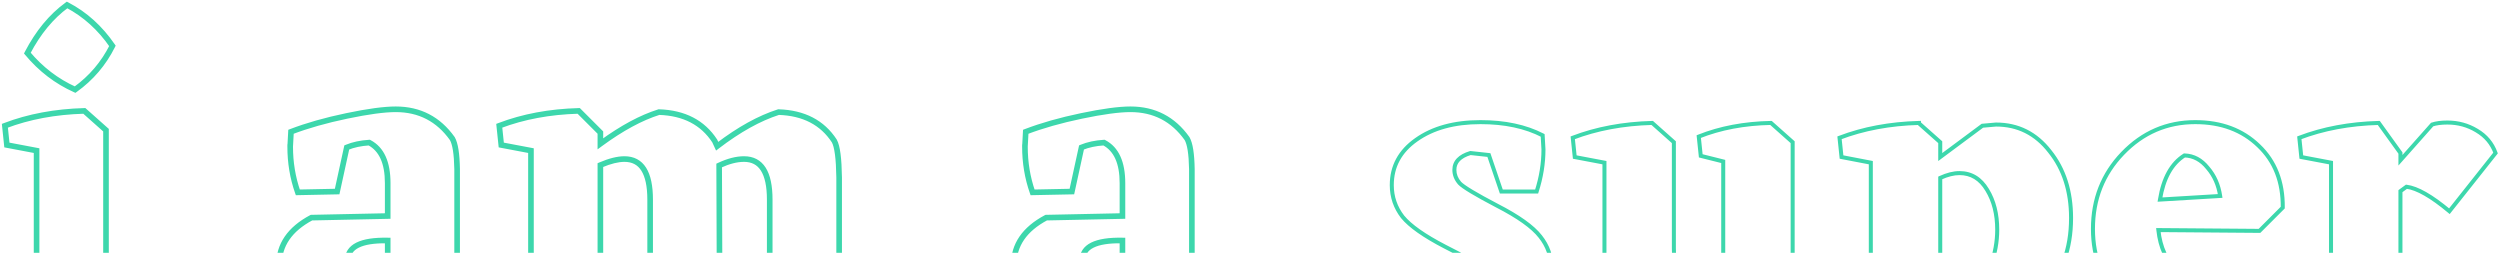 <svg width="623" height="63" viewBox="0 0 623 63" fill="none" xmlns="http://www.w3.org/2000/svg">
<path d="M16.697 1L16.929 0.557L16.654 0.413L16.403 0.596L16.697 1ZM16.807 1.057L17.039 0.614V0.614L16.807 1.057ZM16.597 1.073L16.892 1.477L16.892 1.477L16.597 1.073ZM6.637 13.143L6.194 12.912H6.194L6.637 13.143ZM6.576 13.261L6.132 13.03L5.979 13.325L6.192 13.581L6.576 13.261ZM6.661 13.363L7.045 13.043L7.045 13.043L6.661 13.363ZM18.633 22.517L18.428 22.973H18.428L18.633 22.517ZM18.738 22.564L18.533 23.02L18.795 23.138L19.029 22.971L18.738 22.564ZM18.831 22.497L19.123 22.904H19.123L18.831 22.497ZM28.194 11.524L27.747 11.301L27.747 11.301L28.194 11.524ZM28.246 11.419L28.694 11.642L28.826 11.379L28.659 11.136L28.246 11.419ZM28.18 11.322L27.767 11.605L27.767 11.605L28.18 11.322ZM16.732 1.47L16.966 1.028L16.689 0.881L16.436 1.067L16.732 1.47ZM7.054 13.209L6.611 12.977L6.456 13.274L6.671 13.53L7.054 13.209ZM27.783 11.451L28.229 11.676L28.363 11.411L28.194 11.166L27.783 11.451ZM18.692 22.105L18.485 22.56L18.75 22.68L18.985 22.51L18.692 22.105ZM363.731 45.635L363.353 45.962L363.358 45.969L363.364 45.975L363.731 45.635ZM366.431 38.135L366.485 37.638L366.384 37.627L366.287 37.656L366.431 38.135ZM371.031 38.635L371.504 38.474L371.401 38.172L371.085 38.138L371.031 38.635ZM374.131 47.735L373.657 47.896L373.773 48.235H374.131V47.735ZM382.931 47.735V48.235H383.295L383.407 47.888L382.931 47.735ZM384.631 37.235H385.131V37.221L385.13 37.206L384.631 37.235ZM384.431 33.735L384.93 33.706L384.913 33.421L384.66 33.29L384.431 33.735ZM352.931 34.835L353.219 35.243L353.22 35.243L352.931 34.835ZM349.531 54.035L349.135 54.34L349.139 54.346L349.145 54.353L349.531 54.035ZM360.031 61.435L359.8 61.879L359.807 61.882L360.031 61.435ZM369.231 66.835L368.865 67.176L368.871 67.182L368.877 67.188L369.231 66.835ZM368.931 73.935L368.763 74.406L369.042 74.505L369.263 74.308L368.931 73.935ZM350.931 63.935L351.236 63.539L350.728 63.148L350.472 63.735L350.931 63.935ZM345.231 77.035L344.772 76.835L344.586 77.263L345 77.479L345.231 77.035ZM381.031 78.135L381.335 78.531L381.339 78.528L381.031 78.135ZM383.831 58.935L383.436 59.242L383.44 59.247L383.831 58.935ZM373.031 51.235L372.798 51.678L372.802 51.68L373.031 51.235ZM454.929 74.735L455.172 75.172L455.471 75.006L455.424 74.667L454.929 74.735ZM441.629 82.135L441.595 82.634L441.742 82.644L441.872 82.572L441.629 82.135ZM454.329 70.335L454.824 70.267L454.76 69.799L454.289 69.836L454.329 70.335ZM451.829 70.535L451.848 71.034L451.859 71.034L451.869 71.033L451.829 70.535ZM449.229 70.635V71.135H449.239L449.248 71.134L449.229 70.635ZM446.729 35.435H447.229V35.21L447.061 35.061L446.729 35.435ZM441.329 30.635L441.661 30.261L441.515 30.131L441.319 30.135L441.329 30.635ZM423.329 34.035L423.143 33.571L422.793 33.711L422.832 34.087L423.329 34.035ZM423.829 38.835L423.332 38.887L423.368 39.235L423.708 39.32L423.829 38.835ZM429.429 40.235H429.929V39.844L429.55 39.75L429.429 40.235ZM429.429 68.835L429.633 69.291L429.929 69.159V68.835H429.429ZM417.129 35.435H417.629V35.21L417.461 35.061L417.129 35.435ZM411.729 30.635L412.061 30.261L411.913 30.13L411.715 30.135L411.729 30.635ZM391.929 34.335L391.751 33.868L391.392 34.005L391.432 34.387L391.929 34.335ZM392.429 39.135L391.932 39.187L391.97 39.557L392.336 39.626L392.429 39.135ZM399.829 40.535H400.329V40.12L399.922 40.044L399.829 40.535ZM399.829 65.235H399.329V65.248L399.33 65.261L399.829 65.235ZM400.129 70.935L399.63 70.961L399.631 70.979L399.633 70.997L400.129 70.935ZM405.229 78.935L404.939 79.342L404.943 79.345L405.229 78.935ZM414.929 82.135V82.635H415.001L415.071 82.614L414.929 82.135ZM431.029 73.635L431.479 73.416L431.211 72.867L430.726 73.237L431.029 73.635ZM435.729 79.635L435.418 80.027L435.425 80.032L435.729 79.635ZM483.508 80.335L483.606 79.844L483.008 79.725V80.335H483.508ZM510.808 37.735L510.413 38.041L510.418 38.048L510.808 37.735ZM497.408 31.035V30.535H497.386L497.364 30.537L497.408 31.035ZM494.008 31.335L493.964 30.837L493.823 30.849L493.71 30.933L494.008 31.335ZM483.508 39.135H483.008V40.129L483.806 39.536L483.508 39.135ZM483.508 35.435H484.008V35.21L483.84 35.061L483.508 35.435ZM478.208 30.735H477.708V30.96L477.876 31.109L478.208 30.735ZM478.208 30.635H478.708V30.121L478.194 30.135L478.208 30.635ZM458.408 34.335L458.229 33.868L457.871 34.005L457.911 34.387L458.408 34.335ZM458.908 39.135L458.411 39.187L458.449 39.556L458.814 39.626L458.908 39.135ZM466.208 40.535H466.708V40.122L466.302 40.044L466.208 40.535ZM466.208 94.535L466.391 95L466.708 94.875V94.535H466.208ZM459.608 97.135L459.425 96.67L459.088 96.802L459.109 97.163L459.608 97.135ZM459.808 100.635L459.309 100.663L459.336 101.135H459.808V100.635ZM492.808 100.635V101.135H493.288L493.307 100.655L492.808 100.635ZM493.008 95.735L493.507 95.755L493.52 95.444L493.246 95.295L493.008 95.735ZM483.508 91.435H483.008V91.773L483.322 91.899L483.508 91.435ZM483.508 44.335L483.298 43.881L483.008 44.015V44.335H483.508ZM495.208 47.335L494.778 47.591L494.781 47.595L495.208 47.335ZM496.108 66.035L495.639 65.86L495.637 65.867L496.108 66.035ZM492.108 72.635L492.144 73.133L492.324 73.12L492.454 72.996L492.108 72.635ZM483.508 71.735H483.008V72.119L483.379 72.218L483.508 71.735ZM563.064 57.535L563.06 58.035L563.27 58.036L563.418 57.888L563.064 57.535ZM537.864 57.335L537.868 56.835L537.307 56.83L537.367 57.388L537.864 57.335ZM568.864 51.735L569.218 52.088L569.362 51.944L569.364 51.74L568.864 51.735ZM562.864 36.335L562.517 36.694L562.52 36.697L562.864 36.335ZM528.964 38.235L528.604 37.888L528.604 37.888L528.964 38.235ZM528.864 74.935L528.518 75.296L528.521 75.298L528.864 74.935ZM547.364 81.935V82.435H547.38L547.397 82.434L547.364 81.935ZM551.964 81.635L551.997 82.134L552.111 82.126L552.211 82.07L551.964 81.635ZM567.664 72.735L567.911 73.17L568.303 72.947L568.122 72.534L567.664 72.735ZM565.164 67.035L565.622 66.834L565.409 66.347L564.936 66.59L565.164 67.035ZM542.464 67.335L542.13 67.707L542.135 67.711L542.464 67.335ZM544.364 38.735L544.379 38.235L544.228 38.231L544.099 38.311L544.364 38.735ZM538.264 49.735L537.771 49.655L537.67 50.271L538.294 50.234L538.264 49.735ZM550.164 41.835L549.774 42.147L549.779 42.154L549.785 42.161L550.164 41.835ZM553.264 48.835L553.294 49.334L553.838 49.301L553.759 48.762L553.264 48.835ZM598.19 47.635L597.894 47.232L597.69 47.381V47.635H598.19ZM598.19 71.335H597.69V71.73L598.074 71.821L598.19 71.335ZM599.69 46.535L599.752 46.039L599.555 46.014L599.394 46.132L599.69 46.535ZM610.39 52.635L610.069 53.019L610.463 53.347L610.782 52.946L610.39 52.635ZM621.89 38.135L622.282 38.446L622.455 38.227L622.36 37.965L621.89 38.135ZM617.19 32.535L616.931 32.962L616.936 32.966L617.19 32.535ZM606.09 31.035L605.932 30.561L605.805 30.603L605.716 30.703L606.09 31.035ZM598.19 39.935H597.69V41.251L598.564 40.267L598.19 39.935ZM598.19 38.135H598.69V37.974L598.596 37.843L598.19 38.135ZM592.79 30.635L593.196 30.343L593.041 30.128L592.776 30.135L592.79 30.635ZM572.99 34.335L572.811 33.868L572.453 34.005L572.493 34.387L572.99 34.335ZM573.49 39.135L572.993 39.187L573.031 39.557L573.397 39.626L573.49 39.135ZM580.89 40.535H581.39V40.12L580.983 40.044L580.89 40.535ZM580.89 73.635L581.055 74.107L581.39 73.99V73.635H580.89ZM573.49 76.935L573.239 76.502L572.973 76.657L572.991 76.963L573.49 76.935ZM573.69 80.435L573.191 80.463L573.218 80.935H573.69V80.435ZM608.89 80.435V80.935H609.37L609.389 80.455L608.89 80.435ZM609.09 75.535L609.589 75.555L609.601 75.263L609.353 75.11L609.09 75.535ZM21.148 27.485L21.48 27.112L21.48 27.112L21.148 27.485ZM21.088 27.433L21.421 27.059L21.273 26.927L21.075 26.933L21.088 27.433ZM26.548 32.285L26.215 32.659L26.215 32.659L26.548 32.285ZM26.615 32.345H27.115V32.12L26.947 31.971L26.615 32.345ZM26.615 68.892H26.115V69.249L26.452 69.365L26.615 68.892ZM33.731 72.372L34.022 71.965L34.022 71.965L33.731 72.372ZM33.819 72.435L34.319 72.455L34.33 72.185L34.11 72.028L33.819 72.435ZM33.815 72.543L34.314 72.563L33.815 72.543ZM33.615 77.443L34.114 77.463L33.615 77.443ZM33.607 77.635V78.135H34.087L34.106 77.655L33.607 77.635ZM1.526 77.635L1.027 77.663L1.054 78.135H1.526V77.635ZM1.515 77.446L2.014 77.418H2.014L1.515 77.446ZM1.315 73.946L1.814 73.918H1.814L1.315 73.946ZM1.308 73.823L1.06 73.388L0.791 73.542L0.809 73.851L1.308 73.823ZM1.416 73.761L1.168 73.327L1.168 73.327L1.416 73.761ZM8.915 70.392L9.078 70.865L9.415 70.749V70.392H8.915ZM8.915 37.7H9.415V37.286L9.008 37.209L8.915 37.7ZM1.678 36.331L1.771 35.84L1.771 35.84L1.678 36.331ZM1.531 36.304L1.034 36.355L1.073 36.726L1.438 36.795L1.531 36.304ZM1.516 36.156L2.013 36.104L1.516 36.156ZM1.016 31.355L0.519 31.407L0.519 31.407L1.016 31.355ZM1 31.203L0.822 30.736L0.463 30.873L0.503 31.255L1 31.203ZM1.143 31.148L0.965 30.681H0.965L1.143 31.148ZM21.009 27.435L20.996 26.935H20.996L21.009 27.435ZM1.898 35.966L1.401 36.018L1.44 36.388L1.805 36.457L1.898 35.966ZM1.43 31.467L1.253 30.999L0.892 31.136L0.932 31.519L1.43 31.467ZM9.152 37.338L9.059 37.83L9.059 37.83L9.152 37.338ZM9.315 37.369H9.815V36.955L9.408 36.878L9.315 37.369ZM9.315 70.678L9.476 71.151L9.815 71.035V70.678H9.315ZM9.179 70.724L9.018 70.251L9.018 70.251L9.179 70.724ZM1.722 74.047L1.475 73.612L1.205 73.766L1.222 74.076L1.722 74.047ZM1.904 77.235L1.405 77.263L1.431 77.735H1.904V77.235ZM33.223 77.235V77.735H33.703L33.722 77.255L33.223 77.235ZM33.411 72.635L33.91 72.655L33.921 72.383L33.699 72.226L33.411 72.635ZM26.35 69.224L26.512 68.751L26.512 68.751L26.35 69.224ZM26.215 69.178H25.715V69.536L26.053 69.651L26.215 69.178ZM26.215 32.525H26.715V32.3L26.547 32.151L26.215 32.525ZM20.941 27.837L21.273 27.463L21.125 27.331L20.927 27.337L20.941 27.837ZM86.456 29.081L86.353 28.591L86.456 29.081ZM112.546 34.643L112.98 34.394L112.968 34.373L112.954 34.353L112.546 34.643ZM113.367 37.416L112.873 37.494L113.367 37.416ZM113.715 42.136H114.215L114.215 42.128L113.715 42.136ZM114.396 67.123L114.035 67.47L114.035 67.47L114.396 67.123ZM116.415 67.835H116.915V67.335H116.415V67.835ZM116.415 67.835H115.915V68.354L116.433 68.335L116.415 67.835ZM116.422 67.835L116.404 67.335H116.404L116.422 67.835ZM119.122 67.735H119.622V67.216L119.104 67.235L119.122 67.735ZM119.122 67.735H118.622V68.278L119.164 68.233L119.122 67.735ZM119.131 67.734L119.09 67.236L119.09 67.236L119.131 67.734ZM121.342 67.55L121.838 67.482L121.774 67.012L121.301 67.052L121.342 67.55ZM121.898 71.627L122.143 72.063L122.44 71.897L122.394 71.559L121.898 71.627ZM108.866 78.933L108.845 79.432L108.987 79.438L109.111 79.369L108.866 78.933ZM103.431 76.872L103.14 77.279L103.431 76.872ZM98.889 71.737L98.453 71.982L98.453 71.982L98.889 71.737ZM98.785 71.551L99.22 71.306L98.959 70.841L98.512 71.132L98.785 71.551ZM98.606 71.667L98.879 72.086V72.086L98.606 71.667ZM88.048 78.54L88.091 79.038L88.216 79.027L88.32 78.959L88.048 78.54ZM84.706 78.835L84.706 79.335L84.728 79.335L84.75 79.333L84.706 78.835ZM73.996 75.084L74.325 74.708L73.996 75.084ZM77.667 54.434L77.656 53.934L77.537 53.936L77.431 53.992L77.667 54.434ZM96.619 54.035L96.63 54.535H96.63L96.619 54.035ZM96.815 54.031L96.825 54.531L97.315 54.52V54.031H96.815ZM92.107 35.357L92.339 34.914L92.339 34.914L92.107 35.357ZM92.058 35.332L92.289 34.888L92.166 34.824L92.027 34.833L92.058 35.332ZM92.002 35.335L92.034 35.834H92.034L92.002 35.335ZM86.338 36.55L86.53 37.012L86.53 37.012L86.338 36.55ZM86.242 36.59L86.049 36.129L85.809 36.229L85.753 36.484L86.242 36.59ZM86.219 36.692L86.708 36.799V36.799L86.219 36.692ZM83.853 47.538L83.863 48.038L84.257 48.03L84.342 47.645L83.853 47.538ZM74.356 47.732L73.883 47.896L74.003 48.239L74.366 48.232L74.356 47.732ZM72.515 36.54L72.016 36.513L72.015 36.527V36.54L72.515 36.54ZM72.708 32.975L72.529 32.508L72.226 32.624L72.208 32.948L72.708 32.975ZM86.374 28.689L86.476 29.178L86.374 28.689ZM72.443 32.648L72.264 32.181L72.264 32.181L72.443 32.648ZM72.322 32.694L72.143 32.228L71.84 32.344L71.823 32.667L72.322 32.694ZM72.315 32.824L71.816 32.797V32.797L72.315 32.824ZM72.115 36.524L72.089 37.023L72.588 37.05L72.614 36.551L72.115 36.524ZM72.115 36.524L72.141 36.025L71.615 35.997V36.524H72.115ZM74.026 48.001L74.498 47.835V47.835L74.026 48.001ZM74.074 48.138L73.603 48.304L73.723 48.645L74.084 48.638L74.074 48.138ZM74.219 48.135L74.229 48.635L74.219 48.135ZM84.019 47.935L84.029 48.435H84.029L84.019 47.935ZM84.177 47.931L84.187 48.431L84.581 48.423L84.665 48.038L84.177 47.931ZM84.21 47.777L83.722 47.671L84.21 47.777ZM86.588 36.88L86.399 36.417L86.156 36.516L86.099 36.773L86.588 36.88ZM91.971 35.738L92.206 35.296L92.081 35.23L91.939 35.239L91.971 35.738ZM96.415 53.639L96.425 54.139L96.915 54.129V53.639H96.415ZM77.611 54.035L77.6 53.535H77.6L77.611 54.035ZM77.563 54.036L77.552 53.536L77.434 53.538L77.329 53.594L77.563 54.036ZM77.521 54.058L77.755 54.5L77.756 54.5L77.521 54.058ZM73.733 75.385L74.062 75.009L73.733 75.385ZM84.724 79.235V79.735H84.746L84.768 79.733L84.724 79.235ZM84.732 79.234L84.689 78.736L84.688 78.736L84.732 79.234ZM88.132 78.934L88.176 79.432H88.176L88.132 78.934ZM88.182 78.93L88.226 79.428L88.35 79.417L88.455 79.349L88.182 78.93ZM88.224 78.902L87.951 78.483L87.951 78.483L88.224 78.902ZM98.646 72.118L99.079 71.868L98.815 71.411L98.373 71.699L98.646 72.118ZM103.199 77.198L102.908 77.604L103.199 77.198ZM108.908 79.335L108.926 78.835H108.926L108.908 79.335ZM108.964 79.337L108.946 79.836L109.086 79.841L109.208 79.773L108.964 79.337ZM109.013 79.309L108.768 78.873L108.768 78.873L109.013 79.309ZM122.213 71.909L121.968 71.473H121.968L122.213 71.909ZM122.331 71.843L122.576 72.279L122.873 72.112L122.827 71.775L122.331 71.843ZM122.313 71.708L122.808 71.64V71.64L122.313 71.708ZM121.713 67.308L121.218 67.375L121.713 67.308ZM121.687 67.12L122.183 67.052L122.119 66.582L121.646 66.621L121.687 67.12ZM121.498 67.135L121.54 67.634H121.54L121.498 67.135ZM119.103 67.335L119.121 67.835L119.133 67.834L119.144 67.833L119.103 67.335ZM116.411 67.435L116.411 67.935L116.42 67.935L116.43 67.934L116.411 67.435ZM114.684 66.846L114.324 67.193L114.324 67.193L114.684 66.846ZM114.115 65.035H113.615H114.115ZM114.115 42.135H114.615L114.615 42.126L114.115 42.135ZM114.115 42.131L114.615 42.123V42.123L114.115 42.131ZM113.762 37.354L114.256 37.276V37.276L113.762 37.354ZM112.888 34.435L113.321 34.184L113.321 34.184L112.888 34.435ZM112.883 34.426L113.316 34.176L113.304 34.156L113.291 34.136L112.883 34.426ZM112.878 34.419L113.285 34.129L113.285 34.129L112.878 34.419ZM96.619 59.735L96.609 60.235L96.619 59.735ZM96.815 59.739H97.315V59.249L96.825 59.239L96.815 59.739ZM96.815 67.481L96.968 67.957L97.315 67.845V67.481H96.815ZM96.676 67.525L96.829 68.001L96.829 68.001L96.676 67.525ZM88.328 69.434L88.361 69.933H88.361L88.328 69.434ZM88.238 69.44L87.884 69.794L88.044 69.954L88.271 69.939L88.238 69.44ZM87.072 62.563L87.492 62.836V62.836L87.072 62.563ZM87.408 62.781L86.988 62.509L87.408 62.781ZM88.393 69.029L88.034 69.377L88.197 69.545L88.429 69.528L88.393 69.029ZM96.415 67.189L96.567 67.665L96.915 67.554V67.189H96.415ZM96.415 60.131H96.915V59.639L96.422 59.631L96.415 60.131ZM144.295 27.433L144.649 27.079L144.497 26.927L144.282 26.933L144.295 27.433ZM144.356 27.493L144.003 27.847L144.003 27.847L144.356 27.493ZM144.209 27.435L144.223 27.935L144.209 27.435ZM124.343 31.148L124.522 31.615L124.343 31.148ZM124.2 31.203L124.022 30.736L123.663 30.873L123.703 31.255L124.2 31.203ZM124.216 31.355L124.713 31.304V31.304L124.216 31.355ZM124.716 36.156L125.213 36.104V36.104L124.716 36.156ZM124.731 36.304L124.234 36.355L124.273 36.726L124.638 36.795L124.731 36.304ZM124.878 36.331L124.971 35.84L124.971 35.84L124.878 36.331ZM132.115 37.7H132.615V37.286L132.208 37.209L132.115 37.7ZM132.115 70.493L132.281 70.965L132.615 70.847V70.493H132.115ZM124.814 73.762L124.563 73.329L124.563 73.329L124.814 73.762ZM124.708 73.823L124.457 73.391L124.191 73.545L124.209 73.852L124.708 73.823ZM124.715 73.946L124.216 73.975V73.975L124.715 73.946ZM124.915 77.446L125.414 77.418V77.418L124.915 77.446ZM124.926 77.635L124.427 77.663L124.454 78.135H124.926V77.635ZM155.407 77.635V78.135H155.887L155.906 77.655L155.407 77.635ZM155.415 77.443L154.915 77.422V77.422L155.415 77.443ZM155.615 72.543L156.114 72.563V72.563L155.615 72.543ZM155.619 72.436L156.119 72.456L156.13 72.189L155.913 72.032L155.619 72.436ZM155.532 72.373L155.827 71.969H155.827L155.532 72.373ZM149.815 69.205H149.315V69.529L149.611 69.661L149.815 69.205ZM149.815 41.267L149.62 40.806L149.315 40.936V41.267H149.815ZM160.246 42.267L160.668 41.999V41.999L160.246 42.267ZM161.815 77.635H161.315V78.135H161.815V77.635ZM185.203 77.635V78.135H185.673L185.702 77.665L185.203 77.635ZM185.214 77.447L184.715 77.416V77.416L185.214 77.447ZM185.514 72.547L186.014 72.578V72.578L185.514 72.547ZM185.521 72.434L186.02 72.465L186.038 72.183L185.805 72.023L185.521 72.434ZM185.428 72.37L185.712 71.959L185.712 71.959L185.428 72.37ZM179.514 69.102L179.014 69.104L179.016 69.433L179.319 69.562L179.514 69.102ZM179.415 41.362L179.205 40.908L178.914 41.043L178.915 41.364L179.415 41.362ZM190.046 42.267L190.468 41.999V41.999L190.046 42.267ZM191.615 77.635H191.115V78.135H191.615V77.635ZM216.703 77.635V78.135H217.173L217.202 77.665L216.703 77.635ZM216.714 77.447L216.215 77.416V77.416L216.714 77.447ZM217.014 72.547L217.514 72.578V72.578L217.014 72.547ZM217.021 72.434L217.52 72.465L217.538 72.183L217.305 72.023L217.021 72.434ZM216.928 72.37L217.212 71.959L217.212 71.959L216.928 72.37ZM209.315 68.694H208.815V69.046L209.147 69.165L209.315 68.694ZM209.315 44.235H209.815L209.815 44.229L209.315 44.235ZM209.315 44.232L209.815 44.227L209.815 44.225L209.315 44.232ZM208.963 38.384L209.459 38.318V38.318L208.963 38.384ZM208.09 35.038L208.528 34.797L208.528 34.797L208.09 35.038ZM208.086 35.032L208.524 34.79L208.516 34.774L208.506 34.759L208.086 35.032ZM208.082 35.026L208.502 34.753L208.501 34.752L208.082 35.026ZM194.021 27.735L194.037 27.235L194.021 27.735ZM193.987 27.734L194.003 27.234L193.917 27.231L193.835 27.258L193.987 27.734ZM193.954 27.744L194.106 28.221L194.106 28.221L193.954 27.744ZM178.792 36.124L178.338 36.334L178.599 36.899L179.095 36.522L178.792 36.124ZM178.296 35.051L177.842 35.26L177.842 35.261L178.296 35.051ZM178.29 35.038L178.744 34.828L178.729 34.795L178.709 34.764L178.29 35.038ZM178.282 35.026L177.864 35.299L177.864 35.299L178.282 35.026ZM164.221 27.735L164.237 27.235H164.237L164.221 27.735ZM164.187 27.734L164.203 27.234L164.119 27.231L164.038 27.257L164.187 27.734ZM164.155 27.744L164.305 28.221L164.305 28.221L164.155 27.744ZM149.815 35.441H149.315V36.423L150.109 35.845L149.815 35.441ZM149.815 32.952H150.315V32.745L150.168 32.598L149.815 32.952ZM149.756 32.893L149.403 33.247L149.403 33.247L149.756 32.893ZM124.63 31.467L124.453 30.999L124.092 31.136L124.132 31.519L124.63 31.467ZM125.098 35.966L124.601 36.018L124.64 36.388L125.005 36.457L125.098 35.966ZM144.134 27.837L144.488 27.483L144.335 27.331L144.12 27.337L144.134 27.837ZM149.415 33.118H149.915V32.91L149.768 32.764L149.415 33.118ZM149.415 36.23H148.915V37.217L149.711 36.633L149.415 36.23ZM149.733 35.996L149.437 35.593V35.593L149.733 35.996ZM164.242 28.136L164.259 27.636L164.174 27.633L164.092 27.659L164.242 28.136ZM177.939 35.232L178.393 35.022L178.378 34.989L178.358 34.958L177.939 35.232ZM178.533 36.519L178.079 36.728L178.533 36.519ZM178.638 36.745L178.184 36.955L178.446 37.522L178.942 37.142L178.638 36.745ZM178.836 36.594L178.532 36.197L178.532 36.197L178.836 36.594ZM194.043 28.136L194.059 27.636L193.973 27.633L193.89 27.66L194.043 28.136ZM207.743 35.238L208.182 34.998L208.173 34.981L208.162 34.964L207.743 35.238ZM208.567 38.436L209.062 38.37L208.567 38.436ZM208.915 44.236H209.415L209.415 44.23L208.915 44.236ZM208.915 68.976H208.415V69.329L208.748 69.447L208.915 68.976ZM209.048 69.023L209.215 68.552V68.552L209.048 69.023ZM216.608 72.636L217.107 72.666L217.125 72.382L216.89 72.222L216.608 72.636ZM216.327 77.235V77.735H216.797L216.826 77.265L216.327 77.235ZM192.015 77.235H191.515V77.735H192.015V77.235ZM190.384 42.053L190.806 41.785L190.384 42.053ZM179.13 41.054L179.343 41.506H179.343L179.13 41.054ZM179.014 41.108L178.801 40.656L178.513 40.791L178.514 41.11L179.014 41.108ZM179.015 41.236L179.515 41.234V41.234L179.015 41.236ZM179.115 69.236L178.615 69.237V69.237L179.115 69.236ZM179.115 69.368L178.615 69.37L178.617 69.701L178.922 69.829L179.115 69.368ZM179.237 69.419L179.044 69.88L179.044 69.88L179.237 69.419ZM185.108 72.635L185.607 72.666L185.625 72.383L185.391 72.223L185.108 72.635ZM184.827 77.235V77.735H185.297L185.326 77.265L184.827 77.235ZM162.215 77.235H161.715V77.735H162.215V77.235ZM160.584 42.053L160.161 42.32V42.32L160.584 42.053ZM149.536 40.951L149.339 40.491L149.339 40.491L149.536 40.951ZM149.415 41.003L149.218 40.543L148.915 40.673V41.003H149.415ZM149.415 69.465H148.915V69.79L149.212 69.922L149.415 69.465ZM149.534 69.517L149.737 69.061L149.534 69.517ZM155.211 72.634L155.71 72.654L155.721 72.385L155.502 72.228L155.211 72.634ZM155.023 77.235V77.735H155.503L155.522 77.255L155.023 77.235ZM125.304 77.235L124.805 77.263L124.831 77.735H125.304V77.235ZM125.122 74.046L124.872 73.613L124.605 73.767L124.622 74.075L125.122 74.046ZM132.381 70.824L132.545 71.296H132.545L132.381 70.824ZM132.515 70.777L132.68 71.249L133.015 71.132V70.777H132.515ZM132.515 37.369H133.015V36.955L132.608 36.878L132.515 37.369ZM132.352 37.338L132.259 37.83V37.83L132.352 37.338ZM269.556 29.081L269.658 29.57L269.556 29.081ZM255.808 32.975L255.63 32.508L255.326 32.624L255.308 32.948L255.808 32.975ZM255.615 36.54L255.116 36.513L255.115 36.527V36.54L255.615 36.54ZM257.456 47.732L256.983 47.896L257.103 48.239L257.466 48.232L257.456 47.732ZM266.953 47.538L266.963 48.038L267.357 48.03L267.442 47.645L266.953 47.538ZM269.319 36.692L269.808 36.799L269.808 36.799L269.319 36.692ZM269.342 36.59L269.149 36.129L268.909 36.229L268.853 36.484L269.342 36.59ZM269.438 36.55L269.63 37.012H269.63L269.438 36.55ZM275.102 35.335L275.134 35.834L275.102 35.335ZM275.158 35.332L275.389 34.888L275.266 34.824L275.127 34.833L275.158 35.332ZM275.207 35.357L274.976 35.801L274.976 35.801L275.207 35.357ZM279.915 54.031L279.925 54.531L280.415 54.52V54.031H279.915ZM279.719 54.035L279.73 54.535L279.719 54.035ZM260.767 54.434L260.756 53.934L260.637 53.936L260.531 53.992L260.767 54.434ZM257.096 75.084L257.425 74.708L257.096 75.084ZM267.806 78.835L267.806 79.335L267.828 79.335L267.85 79.333L267.806 78.835ZM271.148 78.54L271.191 79.038L271.316 79.027L271.42 78.959L271.148 78.54ZM281.706 71.667L281.978 72.086L281.979 72.086L281.706 71.667ZM281.885 71.551L282.32 71.306L282.059 70.841L281.612 71.132L281.885 71.551ZM281.989 71.737L282.425 71.492V71.492L281.989 71.737ZM286.531 76.872L286.24 77.279L286.531 76.872ZM291.966 78.933L291.945 79.432L292.087 79.438L292.211 79.369L291.966 78.933ZM304.998 71.627L305.243 72.063L305.54 71.897L305.494 71.559L304.998 71.627ZM304.442 67.55L304.938 67.482L304.874 67.012L304.401 67.052L304.442 67.55ZM302.231 67.734L302.19 67.236L302.19 67.236L302.231 67.734ZM302.222 67.735L302.241 68.234L302.252 68.234L302.264 68.233L302.222 67.735ZM299.522 67.835L299.504 67.335H299.504L299.522 67.835ZM299.515 67.835L299.515 68.335H299.524L299.533 68.335L299.515 67.835ZM297.496 67.123L297.856 66.777V66.777L297.496 67.123ZM296.815 42.136H297.315L297.315 42.128L296.815 42.136ZM296.467 37.416L296.961 37.338L296.961 37.338L296.467 37.416ZM295.646 34.643L296.08 34.394L296.068 34.373L296.053 34.353L295.646 34.643ZM269.474 28.689L269.576 29.178L269.474 28.689ZM295.978 34.419L296.385 34.129L296.385 34.129L295.978 34.419ZM295.983 34.426L296.416 34.175L296.404 34.155L296.391 34.136L295.983 34.426ZM295.988 34.435L296.421 34.184L296.42 34.184L295.988 34.435ZM296.862 37.354L296.368 37.431L296.368 37.431L296.862 37.354ZM297.215 42.131L297.715 42.123L297.715 42.123L297.215 42.131ZM297.215 42.135H297.715L297.715 42.126L297.215 42.135ZM297.215 65.035H296.715H297.215ZM297.784 66.846L298.144 66.5V66.5L297.784 66.846ZM299.511 67.435L299.511 67.935L299.52 67.935L299.53 67.934L299.511 67.435ZM302.203 67.335L302.221 67.835L302.233 67.834L302.244 67.833L302.203 67.335ZM304.598 67.135L304.64 67.634L304.598 67.135ZM304.787 67.12L305.283 67.052L305.219 66.582L304.746 66.621L304.787 67.12ZM304.813 67.308L304.318 67.375V67.375L304.813 67.308ZM305.413 71.708L304.918 71.775V71.775L305.413 71.708ZM305.431 71.843L305.676 72.279L305.973 72.112L305.927 71.775L305.431 71.843ZM305.313 71.909L305.068 71.473L305.068 71.473L305.313 71.909ZM292.113 79.309L291.868 78.873L291.868 78.873L292.113 79.309ZM292.064 79.337L292.046 79.836L292.186 79.841L292.308 79.773L292.064 79.337ZM292.008 79.335L292.026 78.835H292.026L292.008 79.335ZM286.299 77.198L286.589 76.791L286.299 77.198ZM281.746 72.118L282.179 71.868L281.915 71.411L281.473 71.699L281.746 72.118ZM271.324 78.902L271.597 79.322L271.597 79.321L271.324 78.902ZM271.282 78.93L271.326 79.428L271.45 79.417L271.555 79.349L271.282 78.93ZM271.232 78.934L271.276 79.432L271.232 78.934ZM267.832 79.234L267.788 78.736L267.788 78.736L267.832 79.234ZM267.824 79.235V79.735H267.846L267.868 79.733L267.824 79.235ZM256.833 75.385L257.162 75.009L256.833 75.385ZM260.621 54.058L260.387 53.617L260.387 53.617L260.621 54.058ZM260.663 54.036L260.652 53.536L260.534 53.538L260.429 53.594L260.663 54.036ZM260.711 54.035L260.7 53.535H260.7L260.711 54.035ZM279.515 53.639L279.525 54.139L280.015 54.129V53.639H279.515ZM275.071 35.738L275.306 35.296L275.181 35.23L275.039 35.239L275.071 35.738ZM269.688 36.88L269.499 36.417L269.256 36.516L269.199 36.773L269.688 36.88ZM267.31 47.777L266.822 47.671L266.822 47.671L267.31 47.777ZM267.277 47.931L267.287 48.431L267.681 48.423L267.765 48.038L267.277 47.931ZM267.119 47.935L267.129 48.435L267.119 47.935ZM257.319 48.135L257.329 48.635L257.319 48.135ZM257.174 48.138L256.703 48.304L256.823 48.645L257.184 48.638L257.174 48.138ZM257.126 48.001L257.598 47.835V47.835L257.126 48.001ZM255.215 36.524L255.241 36.025L254.715 35.997V36.524H255.215ZM255.215 36.524L255.189 37.023L255.687 37.05L255.714 36.551L255.215 36.524ZM255.415 32.824L254.916 32.797V32.797L255.415 32.824ZM255.422 32.694L255.243 32.228L254.94 32.344L254.923 32.667L255.422 32.694ZM255.543 32.648L255.364 32.181L255.364 32.181L255.543 32.648ZM272.125 60.906L272.349 61.353V61.353L272.125 60.906ZM279.719 59.735L279.709 60.235H279.709L279.719 59.735ZM270.172 62.563L269.753 62.291V62.291L270.172 62.563ZM271.273 69.376L271.627 69.023L271.627 69.023L271.273 69.376ZM271.338 69.44L270.984 69.794L271.144 69.954L271.371 69.939L271.338 69.44ZM271.428 69.434L271.461 69.933H271.461L271.428 69.434ZM279.776 67.525L279.929 68.001H279.929L279.776 67.525ZM279.915 67.481L280.068 67.957L280.415 67.845V67.481H279.915ZM279.915 59.739H280.415V59.249L279.925 59.239L279.915 59.739ZM270.508 62.781L270.088 62.509V62.509L270.508 62.781ZM272.304 61.264L272.081 60.816V60.816L272.304 61.264ZM279.515 60.131H280.015V59.639L279.522 59.631L279.515 60.131ZM279.515 67.189L279.667 67.665L280.015 67.554V67.189H279.515ZM271.493 69.029L271.134 69.377L271.296 69.545L271.529 69.528L271.493 69.029ZM16.466 1.443L16.576 1.501L17.039 0.614L16.929 0.557L16.466 1.443ZM16.892 1.477L16.992 1.404L16.403 0.596L16.302 0.669L16.892 1.477ZM7.081 13.373C9.73 8.273 13.002 4.312 16.892 1.477L16.302 0.669C12.267 3.61 8.901 7.701 6.194 12.912L7.081 13.373ZM7.02 13.491L7.081 13.373L6.194 12.912L6.132 13.03L7.02 13.491ZM7.045 13.043L6.96 12.941L6.192 13.581L6.277 13.683L7.045 13.043ZM18.838 22.061C14.281 20.014 10.351 17.009 7.045 13.043L6.277 13.683C9.676 17.762 13.728 20.862 18.428 22.973L18.838 22.061ZM18.943 22.108L18.838 22.061L18.428 22.973L18.533 23.02L18.943 22.108ZM18.54 22.091L18.447 22.158L19.029 22.971L19.123 22.904L18.54 22.091ZM27.747 11.301C25.568 15.657 22.5 19.253 18.54 22.091L19.123 22.904C23.215 19.971 26.39 16.25 28.641 11.748L27.747 11.301ZM27.799 11.195L27.747 11.301L28.641 11.748L28.694 11.642L27.799 11.195ZM27.767 11.605L27.834 11.702L28.659 11.136L28.592 11.039L27.767 11.605ZM16.576 1.501C20.996 3.81 24.726 7.175 27.767 11.605L28.592 11.039C25.465 6.485 21.615 3.005 17.039 0.614L16.576 1.501ZM16.436 1.067C12.534 3.938 9.261 7.912 6.611 12.977L7.497 13.441C10.089 8.485 13.27 4.638 17.029 1.873L16.436 1.067ZM28.194 11.166C25.14 6.748 21.397 3.366 16.966 1.028L16.499 1.912C20.778 4.17 24.402 7.439 27.372 11.735L28.194 11.166ZM18.985 22.51C22.946 19.649 26.028 16.037 28.229 11.676L27.337 11.226C25.208 15.443 22.231 18.932 18.399 21.7L18.985 22.51ZM6.671 13.53C9.989 17.482 13.927 20.494 18.485 22.56L18.898 21.65C14.481 19.646 10.662 16.729 7.437 12.887L6.671 13.53ZM361.931 42.335C361.931 43.668 362.416 44.881 363.353 45.962L364.108 45.307C363.312 44.388 362.931 43.402 362.931 42.335H361.931ZM366.287 37.656C364.905 38.071 363.816 38.655 363.068 39.44C362.31 40.236 361.931 41.211 361.931 42.335H362.931C362.931 41.458 363.218 40.733 363.793 40.13C364.379 39.514 365.29 38.999 366.574 38.614L366.287 37.656ZM371.085 38.138L366.485 37.638L366.376 38.632L370.977 39.132L371.085 38.138ZM374.604 47.574L371.504 38.474L370.557 38.796L373.657 47.896L374.604 47.574ZM382.931 47.235H374.131V48.235H382.931V47.235ZM384.131 37.235C384.131 40.646 383.573 44.095 382.454 47.582L383.407 47.888C384.555 44.308 385.131 40.757 385.131 37.235H384.131ZM383.931 33.763L384.131 37.263L385.13 37.206L384.93 33.706L383.931 33.763ZM368.931 30.935C374.938 30.935 380.022 32.024 384.201 34.179L384.66 33.29C380.306 31.046 375.056 29.935 368.931 29.935V30.935ZM353.22 35.243C357.247 32.385 362.471 30.935 368.931 30.935V29.935C362.323 29.935 356.881 31.419 352.641 34.427L353.22 35.243ZM347.331 46.135C347.331 41.643 349.274 38.024 353.219 35.243L352.642 34.426C348.453 37.379 346.331 41.293 346.331 46.135H347.331ZM349.926 53.729C348.194 51.483 347.331 48.957 347.331 46.135H346.331C346.331 49.179 347.267 51.92 349.135 54.34L349.926 53.729ZM360.261 60.991C355.141 58.331 351.716 55.902 349.916 53.717L349.145 54.353C351.078 56.701 354.654 59.205 359.8 61.879L360.261 60.991ZM369.596 66.494C369.073 65.934 368.013 65.201 366.484 64.304C364.937 63.395 362.859 62.29 360.254 60.988L359.807 61.882C362.402 63.18 364.458 64.274 365.977 65.166C367.515 66.069 368.454 66.736 368.865 67.176L369.596 66.494ZM371.231 70.235C371.231 68.82 370.666 67.563 369.584 66.481L368.877 67.188C369.795 68.107 370.231 69.117 370.231 70.235H371.231ZM369.263 74.308C370.552 73.162 371.231 71.799 371.231 70.235H370.231C370.231 71.47 369.709 72.574 368.598 73.561L369.263 74.308ZM350.625 64.331C356.463 68.826 362.508 72.187 368.763 74.406L369.098 73.464C362.953 71.283 356.999 67.977 351.236 63.539L350.625 64.331ZM345.689 77.234L351.389 64.134L350.472 63.735L344.772 76.835L345.689 77.234ZM366.131 81.935C359.22 81.935 352.331 80.159 345.461 76.591L345 77.479C351.996 81.111 359.041 82.935 366.131 82.935V81.935ZM380.726 77.738C377.104 80.519 372.255 81.935 366.131 81.935V82.935C372.406 82.935 377.49 81.484 381.335 78.531L380.726 77.738ZM386.131 66.935C386.131 71.306 384.341 74.898 380.722 77.742L381.339 78.528C385.187 75.505 387.131 71.63 387.131 66.935H386.131ZM383.44 59.247C385.236 61.492 386.131 64.048 386.131 66.935H387.131C387.131 63.822 386.159 61.045 384.221 58.623L383.44 59.247ZM372.802 51.68C378.122 54.406 381.639 56.932 383.436 59.242L384.225 58.628C382.288 56.138 378.606 53.53 373.259 50.79L372.802 51.68ZM363.364 45.975C363.853 46.501 364.906 47.235 366.448 48.163C368.01 49.104 370.128 50.276 372.798 51.678L373.263 50.792C370.6 49.394 368.501 48.233 366.963 47.306C365.405 46.368 364.475 45.702 364.097 45.295L363.364 45.975ZM454.686 74.298L441.386 81.698L441.872 82.572L455.172 75.172L454.686 74.298ZM453.834 70.402L454.434 74.802L455.424 74.667L454.824 70.267L453.834 70.402ZM451.869 71.033L454.369 70.833L454.289 69.836L451.789 70.036L451.869 71.033ZM449.248 71.134L451.848 71.034L451.81 70.035L449.21 70.135L449.248 71.134ZM446.229 68.035C446.229 68.974 446.454 69.771 446.994 70.331C447.536 70.896 448.313 71.135 449.229 71.135V70.135C448.478 70.135 448.005 69.941 447.714 69.638C447.42 69.332 447.229 68.829 447.229 68.035H446.229ZM446.229 35.435V68.035H447.229V35.435H446.229ZM440.997 31.009L446.397 35.809L447.061 35.061L441.661 30.261L440.997 31.009ZM423.515 34.499C428.784 32.391 434.723 31.267 441.339 31.135L441.319 30.135C434.602 30.269 428.541 31.412 423.143 33.571L423.515 34.499ZM424.326 38.783L423.826 33.983L422.832 34.087L423.332 38.887L424.326 38.783ZM429.55 39.75L423.95 38.35L423.708 39.32L429.308 40.72L429.55 39.75ZM429.929 68.835V40.235H428.929V68.835H429.929ZM423.429 70.635C425.568 70.635 427.638 70.186 429.633 69.291L429.224 68.379C427.354 69.217 425.423 69.635 423.429 69.635V70.635ZM416.629 61.835C416.629 64.65 417.161 66.854 418.306 68.362C419.47 69.897 421.209 70.635 423.429 70.635V69.635C421.449 69.635 420.038 68.99 419.102 67.757C418.147 66.499 417.629 64.552 417.629 61.835H416.629ZM416.629 35.435V61.835H417.629V35.435H416.629ZM411.397 31.009L416.797 35.809L417.461 35.061L412.061 30.261L411.397 31.009ZM392.107 34.802C397.981 32.558 404.524 31.333 411.743 31.135L411.715 30.135C404.4 30.336 397.743 31.578 391.751 33.868L392.107 34.802ZM392.926 39.083L392.426 34.283L391.432 34.387L391.932 39.187L392.926 39.083ZM399.922 40.044L392.522 38.644L392.336 39.626L399.736 41.026L399.922 40.044ZM400.329 65.235V40.535H399.329V65.235H400.329ZM400.628 70.909L400.328 65.209L399.33 65.261L399.63 70.961L400.628 70.909ZM405.519 78.527C402.615 76.463 401.005 73.913 400.625 70.873L399.633 70.997C400.053 74.356 401.843 77.14 404.939 79.342L405.519 78.527ZM414.929 81.635C411.641 81.635 408.506 80.605 405.514 78.524L404.943 79.345C408.085 81.531 411.417 82.635 414.929 82.635V81.635ZM430.726 73.237C425.432 77.274 420.119 80.076 414.787 81.655L415.071 82.614C420.539 80.994 425.96 78.129 431.332 74.032L430.726 73.237ZM436.04 79.243C434.171 77.761 432.649 75.823 431.479 73.416L430.579 73.853C431.808 76.38 433.42 78.442 435.418 80.027L436.04 79.243ZM441.663 81.636C439.854 81.511 437.978 80.729 436.033 79.238L435.425 80.032C437.48 81.607 439.538 82.492 441.595 82.634L441.663 81.636ZM490.608 80.535C488.241 80.535 485.907 80.305 483.606 79.844L483.41 80.825C485.776 81.298 488.175 81.535 490.608 81.535V80.535ZM508.645 73.191C504.015 78.081 498.018 80.535 490.608 80.535V81.535C498.264 81.535 504.534 78.988 509.371 73.879L508.645 73.191ZM515.608 54.335C515.608 62.025 513.278 68.296 508.645 73.191L509.371 73.879C514.204 68.773 516.608 62.244 516.608 54.335H515.608ZM510.418 38.048C513.868 42.344 515.608 47.761 515.608 54.335H516.608C516.608 47.576 514.815 41.926 511.198 37.422L510.418 38.048ZM497.408 31.535C502.714 31.535 507.037 33.692 510.413 38.041L511.203 37.428C507.645 32.844 503.035 30.535 497.408 30.535V31.535ZM494.052 31.833L497.452 31.533L497.364 30.537L493.964 30.837L494.052 31.833ZM483.806 39.536L494.306 31.736L493.71 30.933L483.21 38.733L483.806 39.536ZM483.008 35.435V39.135H484.008V35.435H483.008ZM477.876 31.109L483.176 35.809L483.84 35.061L478.54 30.361L477.876 31.109ZM477.708 30.635V30.735H478.708V30.635H477.708ZM458.586 34.802C464.46 32.558 471.003 31.333 478.222 31.135L478.194 30.135C470.879 30.336 464.222 31.578 458.229 33.868L458.586 34.802ZM459.405 39.083L458.905 34.283L457.911 34.387L458.411 39.187L459.405 39.083ZM466.302 40.044L459.002 38.644L458.814 39.626L466.114 41.026L466.302 40.044ZM466.708 94.535V40.535H465.708V94.535H466.708ZM459.791 97.6L466.391 95L466.025 94.07L459.425 96.67L459.791 97.6ZM460.307 100.606L460.107 97.106L459.109 97.163L459.309 100.663L460.307 100.606ZM492.808 100.135H459.808V101.135H492.808V100.135ZM492.508 95.714L492.308 100.614L493.307 100.655L493.507 95.755L492.508 95.714ZM483.322 91.899C487.314 93.496 490.46 94.921 492.769 96.174L493.246 95.295C490.889 94.016 487.702 92.574 483.694 90.971L483.322 91.899ZM483.008 80.335V91.435H484.008V80.335H483.008ZM488.308 42.635C486.75 42.635 485.078 43.059 483.298 43.881L483.717 44.789C485.404 44.01 486.932 43.635 488.308 43.635V42.635ZM495.638 47.079C493.893 44.148 491.44 42.635 488.308 42.635V43.635C491.043 43.635 493.19 44.922 494.778 47.591L495.638 47.079ZM498.208 57.235C498.208 53.295 497.358 49.901 495.635 47.075L494.781 47.595C496.391 50.235 497.208 53.441 497.208 57.235H498.208ZM496.576 66.209C497.663 63.288 498.208 60.295 498.208 57.235H497.208C497.208 60.174 496.686 63.048 495.639 65.86L496.576 66.209ZM492.454 72.996C494.19 71.329 495.56 69.056 496.579 66.203L495.637 65.867C494.656 68.614 493.359 70.741 491.762 72.274L492.454 72.996ZM483.379 72.218C486.426 73.03 489.349 73.338 492.144 73.133L492.071 72.136C489.4 72.332 486.59 72.039 483.637 71.252L483.379 72.218ZM483.008 44.335V71.735H484.008V44.335H483.008ZM563.068 57.035L537.868 56.835L537.86 57.835L563.06 58.035L563.068 57.035ZM568.511 51.381L562.711 57.181L563.418 57.888L569.218 52.088L568.511 51.381ZM562.52 36.697C566.471 40.454 568.43 45.447 568.364 51.73L569.364 51.74C569.432 45.223 567.39 39.949 563.209 35.972L562.52 36.697ZM547.064 30.935C553.421 30.935 558.557 32.864 562.517 36.694L563.212 35.975C559.038 31.939 553.64 29.935 547.064 29.935V30.935ZM529.325 38.581C534.232 33.477 540.137 30.935 547.064 30.935V29.935C539.858 29.935 533.696 32.593 528.604 37.888L529.325 38.581ZM522.064 57.035C522.064 49.758 524.485 43.617 529.325 38.581L528.604 37.888C523.577 43.119 521.064 49.511 521.064 57.035H522.064ZM529.21 74.574C524.45 70.009 522.064 64.177 522.064 57.035H521.064C521.064 64.426 523.545 70.527 528.518 75.296L529.21 74.574ZM547.364 81.435C540.079 81.435 534.039 79.142 529.208 74.572L528.521 75.298C533.555 80.061 539.849 82.435 547.364 82.435V81.435ZM551.932 81.136L547.332 81.436L547.397 82.434L551.997 82.134L551.932 81.136ZM567.418 72.3L551.718 81.2L552.211 82.07L567.911 73.17L567.418 72.3ZM564.706 67.236L567.206 72.936L568.122 72.534L565.622 66.834L564.706 67.236ZM552.464 71.335C556.109 71.335 560.425 70.031 565.393 67.48L564.936 66.59C560.037 69.106 555.885 70.335 552.464 70.335V71.335ZM542.135 67.711C544.904 70.135 548.36 71.335 552.464 71.335V70.335C548.569 70.335 545.357 69.202 542.793 66.959L542.135 67.711ZM537.367 57.388C537.843 61.813 539.417 65.272 542.13 67.707L542.798 66.963C540.311 64.731 538.818 61.523 538.361 57.281L537.367 57.388ZM544.099 38.311C540.732 40.416 538.65 44.242 537.771 49.655L538.758 49.815C539.611 44.561 541.597 41.054 544.629 39.159L544.099 38.311ZM550.555 41.523C548.876 39.425 546.812 38.307 544.379 38.235L544.349 39.235C546.449 39.296 548.252 40.245 549.774 42.147L550.555 41.523ZM553.759 48.762C553.346 45.943 552.277 43.52 550.543 41.508L549.785 42.161C551.385 44.017 552.382 46.26 552.769 48.907L553.759 48.762ZM538.294 50.234L553.294 49.334L553.234 48.336L538.234 49.236L538.294 50.234ZM597.69 47.635V71.335H598.69V47.635H597.69ZM599.394 46.132L597.894 47.232L598.486 48.038L599.986 46.938L599.394 46.132ZM610.711 52.251C606.238 48.513 602.574 46.392 599.752 46.039L599.628 47.031C602.139 47.345 605.608 49.29 610.069 53.019L610.711 52.251ZM621.498 37.824L609.998 52.324L610.782 52.946L622.282 38.446L621.498 37.824ZM616.936 32.966C619.106 34.242 620.594 36.018 621.42 38.305L622.36 37.965C621.453 35.452 619.807 33.494 617.443 32.104L616.936 32.966ZM609.89 31.035C612.469 31.035 614.812 31.678 616.931 32.962L617.449 32.107C615.168 30.725 612.644 30.035 609.89 30.035V31.035ZM606.248 31.509C607.18 31.199 608.388 31.035 609.89 31.035V30.035C608.325 30.035 607 30.204 605.932 30.561L606.248 31.509ZM598.564 40.267L606.464 31.367L605.716 30.703L597.816 39.603L598.564 40.267ZM597.69 38.135V39.935H598.69V38.135H597.69ZM592.384 30.927L597.784 38.427L598.596 37.843L593.196 30.343L592.384 30.927ZM573.168 34.802C579.042 32.558 585.585 31.333 592.804 31.135L592.776 30.135C585.461 30.336 578.804 31.578 572.811 33.868L573.168 34.802ZM573.987 39.083L573.487 34.283L572.493 34.387L572.993 39.187L573.987 39.083ZM580.983 40.044L573.583 38.644L573.397 39.626L580.797 41.026L580.983 40.044ZM581.39 73.635V40.535H580.39V73.635H581.39ZM573.741 77.367C575.774 76.187 578.21 75.099 581.055 74.107L580.725 73.163C577.836 74.171 575.339 75.283 573.239 76.502L573.741 77.367ZM574.189 80.406L573.989 76.906L572.991 76.963L573.191 80.463L574.189 80.406ZM608.89 79.935H573.69V80.935H608.89V79.935ZM608.59 75.514L608.39 80.414L609.389 80.455L609.589 75.555L608.59 75.514ZM598.074 71.821C602.507 72.88 606.086 74.263 608.827 75.96L609.353 75.11C606.494 73.34 602.806 71.923 598.306 70.849L598.074 71.821ZM21.48 27.112L21.421 27.059L20.756 27.806L20.816 27.859L21.48 27.112ZM26.88 31.912L21.48 27.112L20.816 27.859L26.215 32.659L26.88 31.912ZM26.947 31.971L26.88 31.912L26.215 32.659L26.283 32.719L26.947 31.971ZM27.115 32.435V32.345H26.115V32.435H27.115ZM27.115 68.892V32.435H26.115V68.892H27.115ZM34.022 71.965C32.114 70.602 29.693 69.424 26.778 68.419L26.452 69.365C29.306 70.348 31.633 71.487 33.441 72.779L34.022 71.965ZM34.11 72.028L34.022 71.965L33.44 72.779L33.528 72.842L34.11 72.028ZM34.314 72.563L34.319 72.455L33.319 72.415L33.315 72.522L34.314 72.563ZM34.114 77.463L34.314 72.563L33.315 72.522L33.115 77.422L34.114 77.463ZM34.106 77.655L34.114 77.463L33.115 77.422L33.107 77.614L34.106 77.655ZM33.415 78.135H33.607V77.135H33.415V78.135ZM1.715 78.135H33.415V77.135H1.715V78.135ZM1.526 78.135H1.715V77.135H1.526V78.135ZM1.016 77.475L1.027 77.663L2.025 77.606L2.014 77.418L1.016 77.475ZM0.816 73.975L1.016 77.475L2.014 77.418L1.814 73.918L0.816 73.975ZM0.809 73.851L0.816 73.975L1.814 73.918L1.807 73.794L0.809 73.851ZM1.168 73.327L1.06 73.388L1.556 74.257L1.664 74.195L1.168 73.327ZM8.752 69.919C6.032 70.857 3.503 71.992 1.168 73.327L1.664 74.195C3.941 72.894 6.412 71.783 9.078 70.865L8.752 69.919ZM8.415 37.7V70.392H9.415V37.7H8.415ZM1.585 36.823L8.822 38.192L9.008 37.209L1.771 35.84L1.585 36.823ZM1.438 36.795L1.585 36.823L1.771 35.84L1.624 35.812L1.438 36.795ZM1.019 36.207L1.034 36.355L2.029 36.252L2.013 36.104L1.019 36.207ZM0.519 31.407L1.019 36.207L2.013 36.104L1.513 31.304L0.519 31.407ZM0.503 31.255L0.519 31.407L1.513 31.304L1.497 31.151L0.503 31.255ZM0.965 30.681L0.822 30.736L1.178 31.67L1.322 31.615L0.965 30.681ZM20.996 26.935C13.661 27.137 6.982 28.382 0.965 30.681L1.322 31.615C7.219 29.362 13.785 28.134 21.023 27.935L20.996 26.935ZM21.075 26.933L20.996 26.935L21.023 27.935L21.102 27.933L21.075 26.933ZM2.396 35.914L1.927 31.415L0.932 31.519L1.401 36.018L2.396 35.914ZM9.245 36.847L1.991 35.475L1.805 36.457L9.059 37.83L9.245 36.847ZM9.408 36.878L9.245 36.847L9.059 37.83L9.222 37.86L9.408 36.878ZM9.815 37.535V37.369H8.815V37.535H9.815ZM9.815 70.535V37.535H8.815V70.535H9.815ZM9.815 70.678V70.535H8.815V70.678H9.815ZM9.341 71.197L9.476 71.151L9.153 70.205L9.018 70.251L9.341 71.197ZM1.968 74.482C4.231 73.198 6.688 72.103 9.341 71.197L9.018 70.251C6.31 71.175 3.796 72.296 1.475 73.612L1.968 74.482ZM2.403 77.206L2.221 74.019L1.222 74.076L1.405 77.263L2.403 77.206ZM33.223 76.735H1.904V77.735H33.223V76.735ZM32.911 72.615L32.723 77.214L33.722 77.255L33.91 72.655L32.911 72.615ZM26.189 69.697C29.033 70.667 31.338 71.786 33.123 73.044L33.699 72.226C31.815 70.898 29.417 69.741 26.512 68.751L26.189 69.697ZM26.053 69.651L26.189 69.697L26.512 68.751L26.376 68.705L26.053 69.651ZM25.715 69.035V69.178H26.715V69.035H25.715ZM25.715 32.525V69.035H26.715V32.525H25.715ZM20.609 28.211L25.883 32.898L26.547 32.151L21.273 27.463L20.609 28.211ZM1.607 31.935C7.399 29.742 13.846 28.54 20.956 28.337L20.927 27.337C13.722 27.543 7.162 28.762 1.253 30.999L1.607 31.935ZM98.615 26.935C95.717 26.935 91.626 27.49 86.353 28.591L86.558 29.57C91.811 28.473 95.821 27.935 98.615 27.935V26.935ZM112.954 34.353C109.432 29.413 104.643 26.935 98.615 26.935V27.935C104.317 27.935 108.803 30.255 112.139 34.933L112.954 34.353ZM113.861 37.338C113.66 36.064 113.371 35.074 112.98 34.394L112.113 34.892C112.414 35.416 112.679 36.264 112.873 37.494L113.861 37.338ZM114.215 42.128C114.181 40.221 114.064 38.623 113.861 37.338L112.873 37.494C113.067 38.717 113.182 40.265 113.215 42.145L114.215 42.128ZM114.215 65.035V42.136H113.215V65.035H114.215ZM114.756 66.777C114.413 66.42 114.215 65.858 114.215 65.035H113.215C113.215 66.002 113.447 66.858 114.035 67.47L114.756 66.777ZM116.415 67.335C115.631 67.335 115.097 67.131 114.756 66.777L114.035 67.47C114.628 68.087 115.467 68.335 116.415 68.335V67.335ZM116.915 67.835V67.835H115.915V67.835H116.915ZM116.404 67.335L116.396 67.335L116.433 68.335L116.441 68.334L116.404 67.335ZM119.104 67.235L116.404 67.335L116.441 68.334L119.141 68.234L119.104 67.235ZM119.622 67.735V67.735H118.622V67.735H119.622ZM119.09 67.236L119.081 67.237L119.164 68.233L119.173 68.232L119.09 67.236ZM121.301 67.052L119.09 67.236L119.173 68.232L121.384 68.048L121.301 67.052ZM122.394 71.559L121.838 67.482L120.847 67.617L121.403 71.694L122.394 71.559ZM109.111 79.369L122.143 72.063L121.654 71.191L108.622 78.497L109.111 79.369ZM103.14 77.279C105.025 78.625 106.927 79.35 108.845 79.432L108.888 78.433C107.203 78.361 105.484 77.724 103.722 76.465L103.14 77.279ZM98.453 71.982C99.674 74.151 101.236 75.918 103.14 77.279L103.722 76.465C101.944 75.195 100.478 73.542 99.325 71.492L98.453 71.982ZM98.349 71.796L98.453 71.982L99.325 71.492L99.22 71.306L98.349 71.796ZM98.879 72.086L99.057 71.97L98.512 71.132L98.333 71.248L98.879 72.086ZM88.32 78.959L98.879 72.086L98.333 71.248L87.775 78.121L88.32 78.959ZM84.75 79.333L88.091 79.038L88.004 78.042L84.662 78.337L84.75 79.333ZM73.668 75.461C76.627 78.046 80.314 79.333 84.706 79.335L84.706 78.335C80.523 78.333 77.08 77.114 74.325 74.708L73.668 75.461ZM69.215 66.035C69.215 69.728 70.707 72.875 73.668 75.461L74.325 74.708C71.566 72.297 70.215 69.417 70.215 66.035H69.215ZM77.431 53.992C71.987 56.896 69.215 60.911 69.215 66.035H70.215C70.215 61.368 72.698 57.65 77.902 54.875L77.431 53.992ZM96.609 53.535L77.656 53.934L77.677 54.934L96.63 54.535L96.609 53.535ZM96.804 53.531L96.609 53.535L96.63 54.535L96.825 54.531L96.804 53.531ZM96.315 53.835V54.031H97.315V53.835H96.315ZM96.315 45.635V53.835H97.315V45.635H96.315ZM91.876 35.801C94.8 37.326 96.315 40.553 96.315 45.635H97.315C97.315 40.381 95.739 36.688 92.339 34.914L91.876 35.801ZM91.827 35.775L91.876 35.801L92.339 34.914L92.289 34.888L91.827 35.775ZM92.034 35.834L92.089 35.831L92.027 34.833L91.971 34.836L92.034 35.834ZM86.53 37.012C88.093 36.36 89.926 35.966 92.034 35.834L91.971 34.836C89.778 34.973 87.832 35.386 86.146 36.089L86.53 37.012ZM86.434 37.052L86.53 37.012L86.146 36.089L86.049 36.129L86.434 37.052ZM86.708 36.799L86.73 36.697L85.753 36.484L85.731 36.586L86.708 36.799ZM84.342 47.645L86.708 36.799L85.731 36.586L83.365 47.431L84.342 47.645ZM74.366 48.232L83.863 48.038L83.843 47.038L74.346 47.232L74.366 48.232ZM72.015 36.54C72.015 40.519 72.638 44.305 73.883 47.896L74.828 47.568C73.621 44.088 73.015 40.413 73.015 36.54L72.015 36.54ZM72.208 32.948L72.016 36.513L73.014 36.567L73.207 33.002L72.208 32.948ZM86.353 28.591C81.128 29.683 76.52 30.988 72.529 32.508L72.886 33.443C76.816 31.945 81.372 30.653 86.558 29.57L86.353 28.591ZM86.476 29.178C91.737 28.08 95.779 27.535 98.615 27.535V26.535C95.675 26.535 91.552 27.097 86.272 28.2L86.476 29.178ZM72.622 33.115C76.604 31.588 81.221 30.276 86.476 29.178L86.272 28.2C80.977 29.305 76.307 30.631 72.264 32.181L72.622 33.115ZM72.501 33.161L72.622 33.115L72.264 32.181L72.143 32.228L72.501 33.161ZM72.814 32.851L72.821 32.721L71.823 32.667L71.816 32.797L72.814 32.851ZM72.614 36.551L72.814 32.851L71.816 32.797L71.616 36.497L72.614 36.551ZM72.089 37.023L72.089 37.023L72.141 36.025L72.141 36.025L72.089 37.023ZM72.615 36.535V36.524H71.615V36.535H72.615ZM74.498 47.835C73.243 44.269 72.615 40.502 72.615 36.535H71.615C71.615 40.61 72.26 44.489 73.555 48.167L74.498 47.835ZM74.546 47.972L74.498 47.835L73.555 48.167L73.603 48.304L74.546 47.972ZM74.209 47.635L74.064 47.638L74.084 48.638L74.229 48.635L74.209 47.635ZM84.009 47.435L74.209 47.635L74.229 48.635L84.029 48.435L84.009 47.435ZM84.166 47.432L84.009 47.435L84.029 48.435L84.187 48.431L84.166 47.432ZM83.722 47.671L83.688 47.825L84.665 48.038L84.699 47.884L83.722 47.671ZM86.099 36.773L83.722 47.671L84.699 47.884L87.076 36.986L86.099 36.773ZM91.939 35.239C89.847 35.375 87.999 35.765 86.399 36.417L86.776 37.343C88.257 36.74 89.996 36.367 92.004 36.237L91.939 35.239ZM96.915 45.635C96.915 40.478 95.381 36.982 92.206 35.296L91.737 36.179C94.44 37.615 95.915 40.649 95.915 45.635H96.915ZM96.915 53.639V45.635H95.915V53.639H96.915ZM77.621 54.535L96.425 54.139L96.404 53.139L77.6 53.535L77.621 54.535ZM77.574 54.536L77.621 54.535L77.6 53.535L77.552 53.536L77.574 54.536ZM77.756 54.5L77.798 54.477L77.329 53.594L77.287 53.617L77.756 54.5ZM69.815 66.035C69.815 61.172 72.427 57.328 77.755 54.5L77.287 53.617C71.719 56.572 68.815 60.713 68.815 66.035H69.815ZM74.062 75.009C71.222 72.528 69.815 69.542 69.815 66.035H68.815C68.815 69.852 70.364 73.106 73.404 75.762L74.062 75.009ZM84.715 78.735C80.444 78.735 76.901 77.488 74.062 75.009L73.404 75.762C76.448 78.421 80.235 79.735 84.715 79.735V78.735ZM84.724 78.735H84.715V79.735H84.724V78.735ZM84.688 78.736L84.679 78.737L84.768 79.733L84.777 79.732L84.688 78.736ZM88.088 78.436L84.689 78.736L84.776 79.732L88.176 79.432L88.088 78.436ZM88.138 78.431L88.088 78.436L88.176 79.432L88.226 79.428L88.138 78.431ZM87.951 78.483L87.909 78.511L88.455 79.349L88.497 79.321L87.951 78.483ZM98.373 71.699L87.951 78.483L88.497 79.321L98.919 72.537L98.373 71.699ZM103.489 76.791C101.713 75.522 100.243 73.883 99.079 71.868L98.213 72.368C99.444 74.499 101.009 76.248 102.908 77.604L103.489 76.791ZM108.926 78.835C107.13 78.771 105.319 78.098 103.489 76.791L102.908 77.604C104.861 78.999 106.857 79.762 108.89 79.834L108.926 78.835ZM108.982 78.837L108.926 78.835L108.89 79.834L108.946 79.836L108.982 78.837ZM108.768 78.873L108.719 78.9L109.208 79.773L109.257 79.745L108.768 78.873ZM121.968 71.473L108.768 78.873L109.257 79.745L122.457 72.345L121.968 71.473ZM122.087 71.406L121.968 71.473L122.457 72.345L122.576 72.279L122.087 71.406ZM121.818 71.775L121.836 71.91L122.827 71.775L122.808 71.64L121.818 71.775ZM121.218 67.375L121.818 71.775L122.808 71.64L122.208 67.24L121.218 67.375ZM121.192 67.187L121.218 67.375L122.208 67.24L122.183 67.052L121.192 67.187ZM121.54 67.634L121.729 67.618L121.646 66.621L121.457 66.637L121.54 67.634ZM119.144 67.833L121.54 67.634L121.457 66.637L119.061 66.837L119.144 67.833ZM116.43 67.934L119.121 67.835L119.084 66.835L116.393 66.935L116.43 67.934ZM114.324 67.193C114.815 67.704 115.53 67.934 116.411 67.935L116.412 66.935C115.696 66.934 115.284 66.749 115.044 66.5L114.324 67.193ZM113.615 65.035C113.615 65.945 113.834 66.683 114.324 67.193L115.044 66.5C114.799 66.245 114.615 65.8 114.615 65.035H113.615ZM113.615 42.135L113.615 65.035H114.615L114.615 42.135H113.615ZM113.615 42.14L113.615 42.144L114.615 42.126L114.615 42.123L113.615 42.14ZM113.269 37.431C113.466 38.68 113.582 40.248 113.615 42.14L114.615 42.123C114.581 40.204 114.463 38.586 114.256 37.276L113.269 37.431ZM112.455 34.685C112.794 35.271 113.071 36.178 113.269 37.431L114.256 37.276C114.051 35.978 113.751 34.928 113.321 34.184L112.455 34.685ZM112.451 34.677L112.455 34.685L113.321 34.184L113.316 34.176L112.451 34.677ZM112.47 34.709L112.476 34.716L113.291 34.136L113.285 34.129L112.47 34.709ZM98.615 27.535C104.45 27.535 109.06 29.921 112.471 34.709L113.285 34.129C109.688 29.079 104.776 26.535 98.615 26.535V27.535ZM96.629 59.235C93.258 59.167 90.621 59.549 88.802 60.459L89.249 61.353C90.85 60.553 93.291 60.168 96.609 60.235L96.629 59.235ZM96.825 59.239L96.629 59.235L96.609 60.235L96.805 60.239L96.825 59.239ZM97.315 59.935V59.739H96.315V59.935H97.315ZM97.315 67.335V59.935H96.315V67.335H97.315ZM97.315 67.481V67.335H96.315V67.481H97.315ZM96.829 68.001L96.968 67.957L96.662 67.004L96.523 67.049L96.829 68.001ZM88.361 69.933C90.447 69.794 93.279 69.14 96.829 68.001L96.523 67.049C92.997 68.18 90.258 68.805 88.295 68.935L88.361 69.933ZM88.271 69.939L88.361 69.933L88.295 68.935L88.204 68.942L88.271 69.939ZM87.82 69.73L87.884 69.794L88.591 69.087L88.527 69.023L87.82 69.73ZM85.915 64.935C85.915 66.837 86.544 68.454 87.82 69.73L88.527 69.023C87.455 67.95 86.915 66.596 86.915 64.935H85.915ZM86.653 62.291C86.153 63.061 85.915 63.951 85.915 64.935H86.915C86.915 64.118 87.11 63.422 87.492 62.836L86.653 62.291ZM88.802 60.459C87.881 60.919 87.151 61.524 86.653 62.291L87.492 62.836C87.873 62.248 88.453 61.751 89.249 61.353L88.802 60.459ZM87.315 64.935C87.315 64.185 87.493 63.567 87.827 63.053L86.988 62.509C86.536 63.205 86.315 64.018 86.315 64.935H87.315ZM88.751 68.681C87.8 67.7 87.315 66.469 87.315 64.935H86.315C86.315 66.704 86.885 68.193 88.034 69.377L88.751 68.681ZM96.263 66.712C92.867 67.795 90.24 68.392 88.356 68.53L88.429 69.528C90.43 69.38 93.146 68.756 96.567 67.665L96.263 66.712ZM95.915 60.131V67.189H96.915V60.131H95.915ZM89.428 61.711C90.911 60.969 93.211 60.584 96.407 60.631L96.422 59.631C93.171 59.583 90.679 59.967 88.981 60.816L89.428 61.711ZM87.827 63.053C88.162 62.537 88.682 62.084 89.428 61.711L88.981 60.816C88.11 61.252 87.44 61.814 86.988 62.509L87.827 63.053ZM143.942 27.786L144.003 27.847L144.71 27.14L144.649 27.079L143.942 27.786ZM144.223 27.935L144.309 27.932L144.282 26.933L144.196 26.935L144.223 27.935ZM124.522 31.615C130.419 29.362 136.985 28.134 144.223 27.935L144.196 26.935C136.861 27.137 130.182 28.382 124.165 30.681L124.522 31.615ZM124.378 31.67L124.522 31.615L124.165 30.681L124.022 30.736L124.378 31.67ZM124.713 31.304L124.697 31.151L123.703 31.255L123.719 31.407L124.713 31.304ZM125.213 36.104L124.713 31.304L123.719 31.407L124.219 36.207L125.213 36.104ZM125.229 36.252L125.213 36.104L124.219 36.207L124.234 36.355L125.229 36.252ZM124.971 35.84L124.824 35.812L124.638 36.795L124.785 36.823L124.971 35.84ZM132.208 37.209L124.971 35.84L124.785 36.823L132.022 38.192L132.208 37.209ZM132.615 70.493V37.7H131.615V70.493H132.615ZM125.065 74.194C127.08 73.025 129.484 71.947 132.281 70.965L131.949 70.021C129.108 71.02 126.644 72.121 124.563 73.329L125.065 74.194ZM124.959 74.256L125.065 74.194L124.563 73.329L124.457 73.391L124.959 74.256ZM125.214 73.918L125.207 73.795L124.209 73.852L124.216 73.975L125.214 73.918ZM125.414 77.418L125.214 73.918L124.216 73.975L124.416 77.475L125.414 77.418ZM125.425 77.606L125.414 77.418L124.416 77.475L124.427 77.663L125.425 77.606ZM125.115 77.135H124.926V78.135H125.115V77.135ZM155.215 77.135H125.115V78.135H155.215V77.135ZM155.407 77.135H155.215V78.135H155.407V77.135ZM154.915 77.422L154.907 77.614L155.906 77.655L155.914 77.463L154.915 77.422ZM155.115 72.522L154.915 77.422L155.914 77.463L156.114 72.563L155.115 72.522ZM155.119 72.416L155.115 72.522L156.114 72.563L156.119 72.456L155.119 72.416ZM155.238 72.777L155.325 72.84L155.913 72.032L155.827 71.969L155.238 72.777ZM149.611 69.661C151.945 70.705 153.818 71.745 155.238 72.777L155.827 71.969C154.332 70.882 152.391 69.81 150.019 68.749L149.611 69.661ZM149.315 41.267V69.205H150.315V41.267H149.315ZM155.615 39.335C153.922 39.335 151.921 39.833 149.62 40.806L150.01 41.727C152.244 40.782 154.106 40.335 155.615 40.335V39.335ZM160.668 41.999C159.542 40.222 157.842 39.335 155.615 39.335V40.335C157.529 40.335 158.896 41.07 159.824 42.534L160.668 41.999ZM162.315 49.735C162.315 46.346 161.78 43.753 160.668 41.999L159.824 42.534C160.786 44.053 161.315 46.419 161.315 49.735H162.315ZM162.315 77.435V49.735H161.315V77.435H162.315ZM162.315 77.635V77.435H161.315V77.635H162.315ZM162.015 77.135H161.815V78.135H162.015V77.135ZM185.015 77.135H162.015V78.135H185.015V77.135ZM185.203 77.135H185.015V78.135H185.203V77.135ZM184.715 77.416L184.704 77.604L185.702 77.665L185.714 77.478L184.715 77.416ZM185.015 72.516L184.715 77.416L185.714 77.478L186.014 72.578L185.015 72.516ZM185.022 72.404L185.015 72.516L186.014 72.578L186.02 72.465L185.022 72.404ZM185.144 72.782L185.237 72.846L185.805 72.023L185.712 71.959L185.144 72.782ZM179.319 69.562C181.323 70.412 183.265 71.486 185.145 72.782L185.712 71.959C183.78 70.626 181.779 69.52 179.71 68.642L179.319 69.562ZM178.915 41.364L179.014 69.104L180.014 69.1L179.915 41.36L178.915 41.364ZM185.415 39.335C183.524 39.335 181.453 39.865 179.205 40.908L179.626 41.815C181.784 40.814 183.71 40.335 185.415 40.335V39.335ZM190.468 41.999C189.342 40.222 187.642 39.335 185.415 39.335V40.335C187.329 40.335 188.696 41.07 189.624 42.534L190.468 41.999ZM192.115 49.735C192.115 46.346 191.58 43.753 190.468 41.999L189.624 42.534C190.586 44.053 191.115 46.419 191.115 49.735H192.115ZM192.115 77.435V49.735H191.115V77.435H192.115ZM192.115 77.635V77.435H191.115V77.635H192.115ZM191.815 77.135H191.615V78.135H191.815V77.135ZM216.515 77.135H191.815V78.135H216.515V77.135ZM216.703 77.135H216.515V78.135H216.703V77.135ZM216.215 77.416L216.204 77.604L217.202 77.665L217.214 77.478L216.215 77.416ZM216.515 72.516L216.215 77.416L217.214 77.478L217.514 72.578L216.515 72.516ZM216.522 72.404L216.515 72.516L217.514 72.578L217.52 72.465L216.522 72.404ZM216.644 72.782L216.737 72.846L217.305 72.023L217.212 71.959L216.644 72.782ZM209.147 69.165C212.27 70.28 214.767 71.487 216.645 72.782L217.212 71.959C215.239 70.598 212.656 69.355 209.483 68.223L209.147 69.165ZM208.815 44.235L208.815 68.694H209.815L209.815 44.235H208.815ZM208.815 44.237L208.815 44.24L209.815 44.229L209.815 44.227L208.815 44.237ZM208.467 38.449C208.665 39.95 208.782 41.878 208.815 44.239L209.815 44.225C209.781 41.844 209.664 39.872 209.459 38.318L208.467 38.449ZM207.652 35.279C207.99 35.895 208.268 36.94 208.467 38.449L209.459 38.318C209.257 36.785 208.961 35.584 208.528 34.797L207.652 35.279ZM207.649 35.273L207.652 35.28L208.528 34.797L208.524 34.79L207.649 35.273ZM207.663 35.298L207.667 35.304L208.506 34.759L208.502 34.753L207.663 35.298ZM194.005 28.235C200.19 28.432 204.725 30.793 207.664 35.299L208.501 34.752C205.357 29.931 200.495 27.441 194.037 27.235L194.005 28.235ZM193.971 28.233L194.005 28.235L194.037 27.235L194.003 27.234L193.971 28.233ZM194.106 28.221L194.139 28.21L193.835 27.258L193.802 27.268L194.106 28.221ZM179.095 36.522C184.403 32.485 189.406 29.722 194.106 28.221L193.802 27.268C188.963 28.814 183.859 31.642 178.489 35.726L179.095 36.522ZM177.842 35.261L178.338 36.334L179.246 35.915L178.75 34.841L177.842 35.261ZM177.836 35.247L177.842 35.26L178.75 34.842L178.744 34.828L177.836 35.247ZM177.864 35.299L177.872 35.311L178.709 34.764L178.701 34.752L177.864 35.299ZM164.205 28.235C170.39 28.432 174.925 30.793 177.864 35.299L178.701 34.752C175.557 29.931 170.695 27.441 164.237 27.235L164.205 28.235ZM164.171 28.233L164.205 28.235L164.237 27.235L164.203 27.234L164.171 28.233ZM164.305 28.221L164.337 28.211L164.038 27.257L164.005 27.267L164.305 28.221ZM150.109 35.845C155.237 32.117 159.968 29.58 164.305 28.221L164.005 27.267C159.534 28.668 154.705 31.268 149.521 35.036L150.109 35.845ZM149.315 33.035V35.441H150.315V33.035H149.315ZM149.315 32.952V33.035H150.315V32.952H149.315ZM149.403 33.247L149.461 33.306L150.168 32.598L150.11 32.54L149.403 33.247ZM144.003 27.847L149.403 33.247L150.11 32.54L144.71 27.14L144.003 27.847ZM124.132 31.519L124.601 36.018L125.596 35.914L125.127 31.415L124.132 31.519ZM144.12 27.337C136.917 27.544 130.361 28.763 124.453 30.999L124.807 31.935C130.597 29.743 137.042 28.541 144.149 28.337L144.12 27.337ZM149.768 32.764L144.488 27.483L143.781 28.191L149.061 33.471L149.768 32.764ZM149.915 35.835V33.118H148.915V35.835H149.915ZM149.915 36.23V35.835H148.915V36.23H149.915ZM149.437 35.593L149.119 35.827L149.711 36.633L150.029 36.399L149.437 35.593ZM164.092 27.659C159.593 29.074 154.708 31.723 149.437 35.593L150.029 36.399C155.244 32.571 160.031 29.985 164.392 28.613L164.092 27.659ZM178.358 34.958C175.302 30.28 170.585 27.846 164.259 27.636L164.226 28.636C170.279 28.837 174.67 31.142 177.521 35.505L178.358 34.958ZM178.987 36.309L178.393 35.022L177.485 35.441L178.079 36.728L178.987 36.309ZM179.092 36.536L178.987 36.309L178.079 36.728L178.184 36.955L179.092 36.536ZM178.532 36.197L178.334 36.348L178.942 37.142L179.14 36.991L178.532 36.197ZM193.89 27.66C189.058 29.209 183.939 32.059 178.532 36.197L179.14 36.991C184.485 32.9 189.503 30.116 194.196 28.612L193.89 27.66ZM208.162 34.964C205.106 30.283 200.388 27.846 194.059 27.636L194.026 28.636C200.081 28.837 204.474 31.144 207.324 35.511L208.162 34.964ZM209.062 38.37C208.862 36.852 208.575 35.716 208.182 34.998L207.304 35.477C207.604 36.026 207.874 37.007 208.071 38.501L209.062 38.37ZM209.415 44.23C209.381 41.857 209.264 39.903 209.062 38.37L208.071 38.501C208.266 39.98 208.382 41.892 208.415 44.243L209.415 44.23ZM209.415 68.835V44.236H208.415V68.835H209.415ZM209.415 68.976V68.835H208.415V68.976H209.415ZM209.215 68.552L209.082 68.505L208.748 69.447L208.881 69.495L209.215 68.552ZM216.89 72.222C214.939 70.894 212.378 69.672 209.215 68.552L208.881 69.495C211.995 70.598 214.471 71.785 216.327 73.049L216.89 72.222ZM216.826 77.265L217.107 72.666L216.109 72.605L215.828 77.204L216.826 77.265ZM192.015 77.735H216.327V76.735H192.015V77.735ZM191.515 49.735V77.235H192.515V49.735H191.515ZM189.961 42.32C190.983 43.933 191.515 46.39 191.515 49.735H192.515C192.515 46.317 191.977 43.634 190.806 41.785L189.961 42.32ZM185.415 39.935C187.454 39.935 188.954 40.731 189.961 42.32L190.806 41.785C189.601 39.883 187.768 38.935 185.415 38.935V39.935ZM179.343 41.506C181.582 40.452 183.605 39.935 185.415 39.935V38.935C183.416 38.935 181.246 39.505 178.917 40.601L179.343 41.506ZM179.227 41.56L179.343 41.506L178.917 40.601L178.801 40.656L179.227 41.56ZM179.515 41.234L179.514 41.106L178.514 41.11L178.515 41.237L179.515 41.234ZM179.615 69.234L179.515 41.234L178.515 41.237L178.615 69.237L179.615 69.234ZM179.615 69.366L179.615 69.234L178.615 69.237L178.615 69.37L179.615 69.366ZM179.431 68.958L179.309 68.907L178.922 69.829L179.044 69.88L179.431 68.958ZM185.391 72.223C183.471 70.908 181.484 69.819 179.431 68.958L179.044 69.88C181.032 70.714 182.959 71.769 184.826 73.048L185.391 72.223ZM185.326 77.265L185.607 72.666L184.609 72.605L184.328 77.204L185.326 77.265ZM162.215 77.735H184.827V76.735H162.215V77.735ZM161.715 49.735V77.235H162.715V49.735H161.715ZM160.161 42.32C161.183 43.933 161.715 46.39 161.715 49.735H162.715C162.715 46.317 162.177 43.634 161.006 41.785L160.161 42.32ZM155.615 39.935C157.654 39.935 159.154 40.731 160.161 42.32L161.006 41.785C159.801 39.883 157.968 38.935 155.615 38.935V39.935ZM149.733 41.41C152.047 40.419 154.004 39.935 155.615 39.935V38.935C153.817 38.935 151.718 39.472 149.339 40.491L149.733 41.41ZM149.612 41.462L149.733 41.41L149.339 40.491L149.218 40.543L149.612 41.462ZM149.915 41.135V41.003H148.915V41.135H149.915ZM149.915 69.335V41.135H148.915V69.335H149.915ZM149.915 69.465V69.335H148.915V69.465H149.915ZM149.737 69.061L149.618 69.008L149.212 69.922L149.331 69.974L149.737 69.061ZM155.502 72.228C154.025 71.166 152.101 70.111 149.737 69.061L149.331 69.974C151.657 71.008 153.515 72.031 154.919 73.04L155.502 72.228ZM155.522 77.255L155.71 72.654L154.711 72.614L154.523 77.214L155.522 77.255ZM125.304 77.735H155.023V76.735H125.304V77.735ZM124.622 74.075L124.805 77.263L125.803 77.206L125.621 74.018L124.622 74.075ZM132.216 70.352C129.385 71.339 126.937 72.425 124.872 73.613L125.371 74.48C127.369 73.33 129.759 72.268 132.545 71.296L132.216 70.352ZM132.35 70.305L132.216 70.352L132.545 71.296L132.68 71.249L132.35 70.305ZM132.015 70.635V70.777H133.015V70.635H132.015ZM132.015 37.535V70.635H133.015V37.535H132.015ZM132.015 37.369V37.535H133.015V37.369H132.015ZM132.259 37.83L132.422 37.86L132.608 36.878L132.445 36.847L132.259 37.83ZM125.005 36.457L132.259 37.83L132.445 36.847L125.191 35.475L125.005 36.457ZM269.658 29.57C274.911 28.473 278.921 27.935 281.715 27.935V26.935C278.817 26.935 274.726 27.49 269.453 28.591L269.658 29.57ZM255.986 33.443C259.916 31.945 264.472 30.653 269.658 29.57L269.453 28.591C264.228 29.683 259.62 30.988 255.63 32.508L255.986 33.443ZM256.114 36.567L256.307 33.002L255.308 32.948L255.116 36.513L256.114 36.567ZM257.928 47.568C256.721 44.088 256.115 40.413 256.115 36.54L255.115 36.54C255.115 40.519 255.738 44.305 256.983 47.896L257.928 47.568ZM266.943 47.038L257.446 47.232L257.466 48.232L266.963 48.038L266.943 47.038ZM268.831 36.586L266.465 47.431L267.442 47.645L269.808 36.799L268.831 36.586ZM268.853 36.484L268.831 36.586L269.808 36.799L269.83 36.697L268.853 36.484ZM269.246 36.089L269.149 36.129L269.534 37.052L269.63 37.012L269.246 36.089ZM275.071 34.836C272.878 34.973 270.932 35.386 269.246 36.089L269.63 37.012C271.193 36.36 273.026 35.966 275.134 35.834L275.071 34.836ZM275.127 34.833L275.071 34.836L275.134 35.834L275.189 35.831L275.127 34.833ZM275.439 34.914L275.389 34.888L274.927 35.775L274.976 35.801L275.439 34.914ZM280.415 45.635C280.415 40.381 278.839 36.688 275.439 34.914L274.976 35.801C277.9 37.326 279.415 40.553 279.415 45.635H280.415ZM280.415 53.835V45.635H279.415V53.835H280.415ZM280.415 54.031V53.835H279.415V54.031H280.415ZM279.73 54.535L279.925 54.531L279.904 53.531L279.708 53.535L279.73 54.535ZM260.777 54.934L279.73 54.535L279.708 53.535L260.756 53.934L260.777 54.934ZM253.315 66.035C253.315 61.368 255.798 57.65 261.002 54.875L260.531 53.992C255.087 56.896 252.315 60.911 252.315 66.035H253.315ZM257.425 74.708C254.666 72.297 253.315 69.417 253.315 66.035H252.315C252.315 69.728 253.807 72.875 256.767 75.461L257.425 74.708ZM267.806 78.335C263.623 78.333 260.18 77.114 257.425 74.708L256.767 75.461C259.727 78.046 263.414 79.333 267.806 79.335L267.806 78.335ZM271.104 78.042L267.762 78.337L267.85 79.333L271.191 79.038L271.104 78.042ZM281.433 71.248L270.875 78.121L271.42 78.959L281.978 72.086L281.433 71.248ZM281.612 71.132L281.433 71.248L281.979 72.086L282.157 71.97L281.612 71.132ZM282.425 71.492L282.32 71.306L281.449 71.796L281.553 71.982L282.425 71.492ZM286.822 76.465C285.044 75.195 283.578 73.542 282.425 71.492L281.553 71.982C282.773 74.151 284.336 75.918 286.24 77.279L286.822 76.465ZM291.988 78.433C290.303 78.361 288.584 77.724 286.822 76.465L286.24 77.279C288.125 78.625 290.027 79.35 291.945 79.432L291.988 78.433ZM304.754 71.191L291.722 78.497L292.211 79.369L305.243 72.063L304.754 71.191ZM303.947 67.617L304.503 71.694L305.494 71.559L304.938 67.482L303.947 67.617ZM302.273 68.232L304.484 68.048L304.401 67.052L302.19 67.236L302.273 68.232ZM302.264 68.233L302.273 68.232L302.19 67.236L302.181 67.237L302.264 68.233ZM299.541 68.334L302.241 68.234L302.204 67.235L299.504 67.335L299.541 68.334ZM299.533 68.335L299.541 68.334L299.504 67.335L299.496 67.335L299.533 68.335ZM297.135 67.47C297.728 68.087 298.567 68.335 299.515 68.335L299.515 67.335C298.731 67.335 298.197 67.131 297.856 66.777L297.135 67.47ZM296.315 65.035C296.315 66.002 296.547 66.858 297.135 67.47L297.856 66.777C297.513 66.42 297.315 65.858 297.315 65.035H296.315ZM296.315 42.136V65.035H297.315V42.136H296.315ZM295.973 37.494C296.166 38.717 296.282 40.265 296.315 42.145L297.315 42.128C297.281 40.221 297.164 38.623 296.961 37.338L295.973 37.494ZM295.213 34.892C295.514 35.416 295.779 36.264 295.973 37.494L296.961 37.338C296.76 36.064 296.471 35.074 296.08 34.394L295.213 34.892ZM281.715 27.935C287.417 27.935 291.903 30.255 295.239 34.933L296.053 34.353C292.532 29.413 287.743 26.935 281.715 26.935V27.935ZM281.715 26.535C278.775 26.535 274.652 27.097 269.372 28.2L269.576 29.178C274.837 28.08 278.879 27.535 281.715 27.535V26.535ZM296.385 34.129C292.788 29.079 287.876 26.535 281.715 26.535V27.535C287.55 27.535 292.16 29.921 295.57 34.709L296.385 34.129ZM296.391 34.136L296.385 34.129L295.57 34.709L295.576 34.716L296.391 34.136ZM296.42 34.184L296.416 34.175L295.551 34.677L295.555 34.685L296.42 34.184ZM297.356 37.276C297.151 35.978 296.851 34.928 296.421 34.184L295.555 34.685C295.894 35.271 296.171 36.178 296.368 37.431L297.356 37.276ZM297.715 42.123C297.681 40.204 297.563 38.586 297.356 37.276L296.368 37.431C296.566 38.68 296.682 40.248 296.715 42.14L297.715 42.123ZM297.715 42.126L297.715 42.123L296.715 42.14L296.715 42.144L297.715 42.126ZM297.715 65.035L297.715 42.135H296.715L296.715 65.035H297.715ZM298.144 66.5C297.899 66.245 297.715 65.8 297.715 65.035H296.715C296.715 65.945 296.934 66.683 297.424 67.193L298.144 66.5ZM299.512 66.935C298.796 66.934 298.384 66.749 298.144 66.5L297.424 67.193C297.915 67.704 298.63 67.934 299.511 67.935L299.512 66.935ZM302.184 66.835L299.493 66.935L299.53 67.934L302.221 67.835L302.184 66.835ZM304.557 66.637L302.161 66.837L302.244 67.833L304.64 67.634L304.557 66.637ZM304.746 66.621L304.557 66.637L304.64 67.634L304.829 67.618L304.746 66.621ZM305.308 67.24L305.283 67.052L304.292 67.187L304.318 67.375L305.308 67.24ZM305.908 71.64L305.308 67.24L304.318 67.375L304.918 71.775L305.908 71.64ZM305.927 71.775L305.908 71.64L304.918 71.775L304.936 71.91L305.927 71.775ZM305.557 72.345L305.676 72.279L305.187 71.406L305.068 71.473L305.557 72.345ZM292.357 79.745L305.557 72.345L305.068 71.473L291.868 78.873L292.357 79.745ZM292.308 79.773L292.357 79.745L291.868 78.873L291.819 78.9L292.308 79.773ZM291.99 79.834L292.046 79.836L292.082 78.837L292.026 78.835L291.99 79.834ZM286.008 77.604C287.961 78.999 289.957 79.762 291.99 79.834L292.026 78.835C290.23 78.771 288.419 78.098 286.589 76.791L286.008 77.604ZM281.313 72.368C282.544 74.499 284.109 76.248 286.008 77.604L286.589 76.791C284.813 75.522 283.343 73.883 282.179 71.868L281.313 72.368ZM271.597 79.321L282.019 72.537L281.473 71.699L271.051 78.483L271.597 79.321ZM271.555 79.349L271.597 79.322L271.051 78.483L271.009 78.51L271.555 79.349ZM271.276 79.432L271.326 79.428L271.238 78.431L271.188 78.436L271.276 79.432ZM267.876 79.732L271.276 79.432L271.188 78.436L267.788 78.736L267.876 79.732ZM267.868 79.733L267.877 79.732L267.788 78.736L267.779 78.737L267.868 79.733ZM267.815 79.735H267.824V78.735H267.815V79.735ZM256.504 75.762C259.548 78.421 263.335 79.735 267.815 79.735V78.735C263.544 78.735 260.001 77.488 257.162 75.009L256.504 75.762ZM251.915 66.035C251.915 69.852 253.464 73.106 256.504 75.762L257.162 75.009C254.322 72.528 252.915 69.542 252.915 66.035H251.915ZM260.387 53.617C254.819 56.572 251.915 60.713 251.915 66.035H252.915C252.915 61.172 255.527 57.328 260.855 54.5L260.387 53.617ZM260.429 53.594L260.387 53.617L260.855 54.5L260.897 54.477L260.429 53.594ZM260.7 53.535L260.652 53.536L260.674 54.536L260.721 54.535L260.7 53.535ZM279.504 53.139L260.7 53.535L260.721 54.535L279.525 54.139L279.504 53.139ZM279.015 45.635V53.639H280.015V45.635H279.015ZM274.837 36.179C277.54 37.615 279.015 40.649 279.015 45.635H280.015C280.015 40.478 278.481 36.982 275.306 35.296L274.837 36.179ZM269.876 37.343C271.357 36.74 273.096 36.367 275.104 36.237L275.039 35.239C272.947 35.375 271.099 35.765 269.499 36.417L269.876 37.343ZM267.799 47.884L270.176 36.986L269.199 36.773L266.822 47.671L267.799 47.884ZM267.765 48.038L267.799 47.884L266.822 47.671L266.788 47.825L267.765 48.038ZM267.129 48.435L267.287 48.431L267.266 47.432L267.109 47.435L267.129 48.435ZM257.329 48.635L267.129 48.435L267.109 47.435L257.309 47.635L257.329 48.635ZM257.184 48.638L257.329 48.635L257.309 47.635L257.164 47.638L257.184 48.638ZM256.654 48.167L256.703 48.304L257.646 47.972L257.598 47.835L256.654 48.167ZM254.715 36.535C254.715 40.61 255.36 44.489 256.655 48.167L257.598 47.835C256.343 44.269 255.715 40.502 255.715 36.535H254.715ZM254.715 36.524V36.535H255.715V36.524H254.715ZM255.241 36.025L255.241 36.025L255.189 37.023L255.189 37.023L255.241 36.025ZM254.916 32.797L254.716 36.497L255.714 36.551L255.914 32.851L254.916 32.797ZM254.923 32.667L254.916 32.797L255.914 32.851L255.921 32.721L254.923 32.667ZM255.364 32.181L255.243 32.228L255.601 33.161L255.722 33.115L255.364 32.181ZM269.372 28.2C264.077 29.305 259.407 30.631 255.364 32.181L255.722 33.115C259.704 31.588 264.321 30.276 269.576 29.178L269.372 28.2ZM272.349 61.353C273.95 60.553 276.391 60.168 279.709 60.235L279.729 59.235C276.358 59.167 273.721 59.549 271.902 60.459L272.349 61.353ZM270.591 62.836C270.973 62.248 271.553 61.751 272.349 61.353L271.902 60.459C270.981 60.919 270.251 61.524 269.753 62.291L270.591 62.836ZM270.015 64.935C270.015 64.118 270.21 63.422 270.591 62.836L269.753 62.291C269.253 63.061 269.015 63.951 269.015 64.935H270.015ZM271.627 69.023C270.555 67.95 270.015 66.596 270.015 64.935H269.015C269.015 66.837 269.644 68.454 270.92 69.73L271.627 69.023ZM271.691 69.087L271.627 69.023L270.92 69.73L270.984 69.794L271.691 69.087ZM271.395 68.935L271.304 68.942L271.371 69.939L271.461 69.933L271.395 68.935ZM279.623 67.049C276.097 68.18 273.358 68.805 271.395 68.935L271.461 69.933C273.547 69.794 276.379 69.14 279.929 68.001L279.623 67.049ZM279.762 67.004L279.623 67.049L279.929 68.001L280.068 67.957L279.762 67.004ZM279.415 67.335V67.481H280.415V67.335H279.415ZM279.415 59.935V67.335H280.415V59.935H279.415ZM279.415 59.739V59.935H280.415V59.739H279.415ZM279.709 60.235L279.905 60.239L279.925 59.239L279.729 59.235L279.709 60.235ZM270.088 62.509C269.636 63.205 269.415 64.018 269.415 64.935H270.415C270.415 64.185 270.593 63.567 270.927 63.053L270.088 62.509ZM272.081 60.816C271.21 61.252 270.54 61.814 270.088 62.509L270.927 63.053C271.262 62.537 271.782 62.084 272.528 61.711L272.081 60.816ZM279.522 59.631C276.271 59.583 273.779 59.967 272.081 60.816L272.528 61.711C274.011 60.969 276.311 60.584 279.507 60.631L279.522 59.631ZM280.015 67.189V60.131H279.015V67.189H280.015ZM271.529 69.528C273.53 69.38 276.246 68.756 279.667 67.665L279.363 66.712C275.967 67.795 273.339 68.392 271.456 68.53L271.529 69.528ZM269.415 64.935C269.415 66.704 269.985 68.193 271.134 69.377L271.851 68.681C270.9 67.7 270.415 66.469 270.415 64.935H269.415Z" fill="#3DD7AC"/>
</svg>
